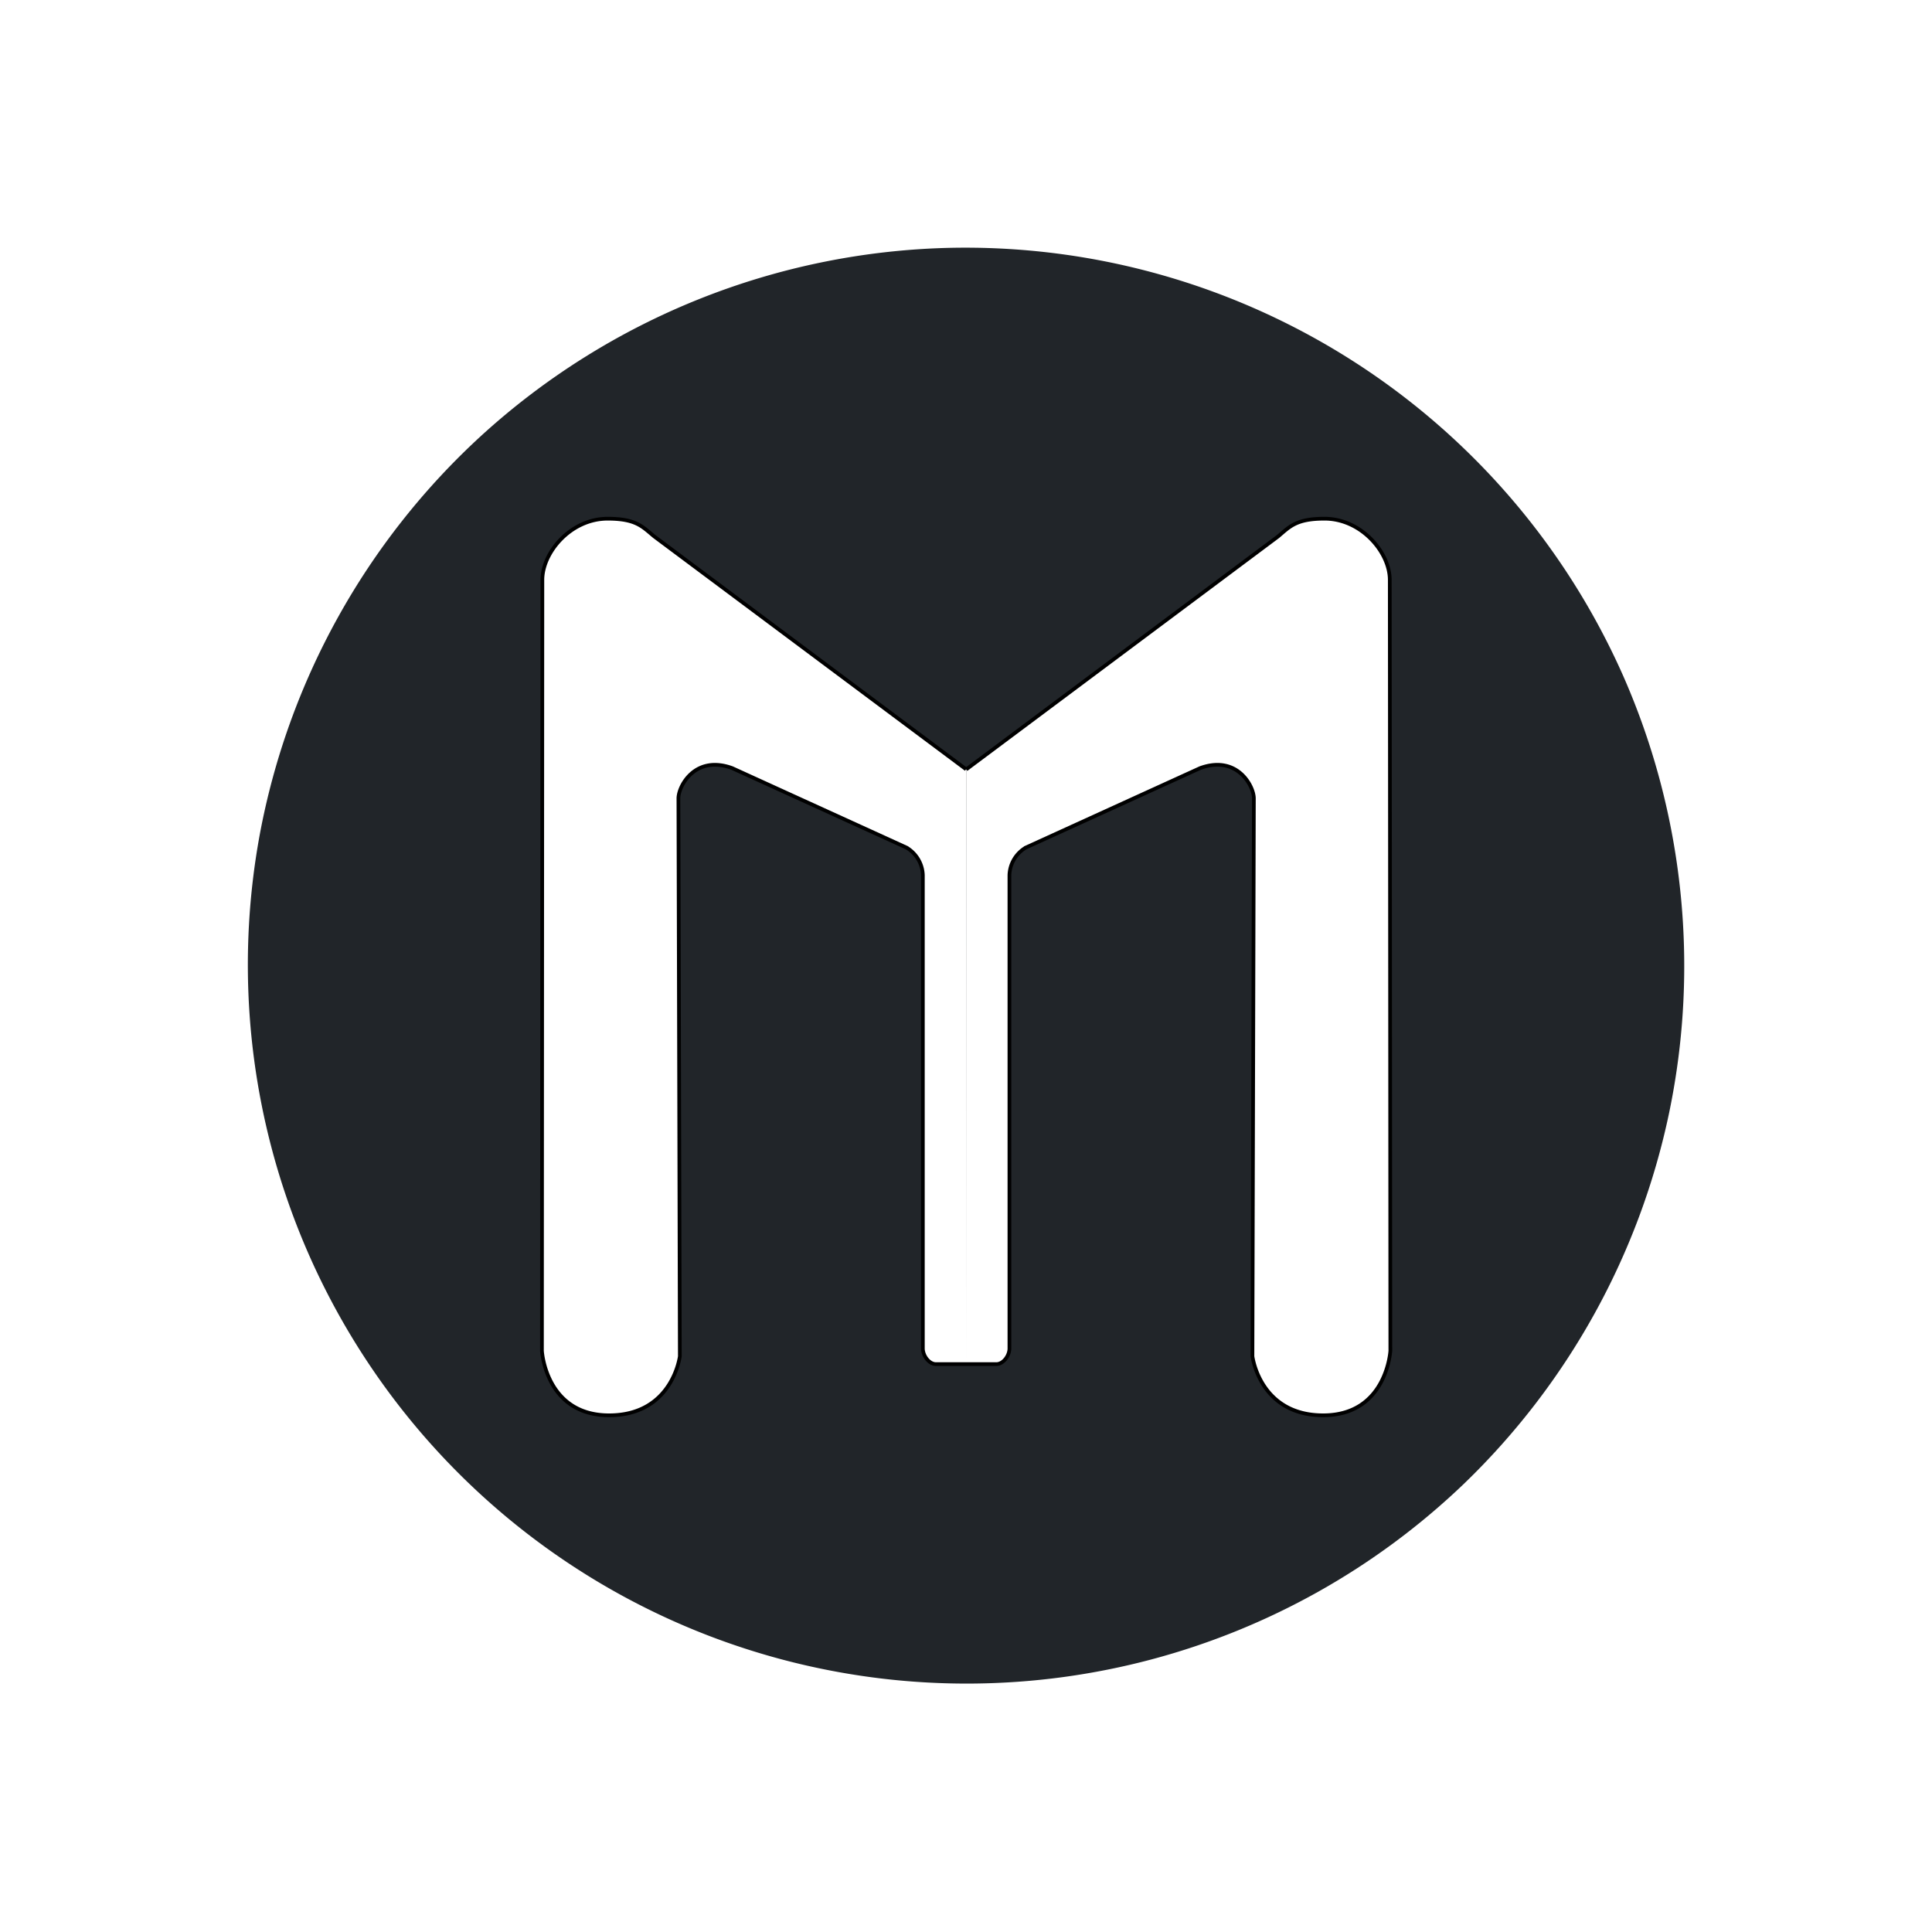 <svg xmlns="http://www.w3.org/2000/svg" xml:space="preserve" width="512" height="512" viewBox="0 0 135.47 135.47"><path d="m0 0H512V512H0" fill="#fff"/><path fill="#212529" d="M66.53 17.38a50.45 50.45 0 0 0-32.75 13.14 50.47 50.47 0 0 0-15.57 28.02 50.4 50.4 0 0 0 84.41 45.53 50.47 50.47 0 0 0 14.43-26.1 50.5 50.5 0 0 0-3.19-30.48 50.45 50.45 0 0 0-47.33-30.11z"/><path fill="#fff" stroke="#000" stroke-width=".26" d="M67.74 53.94 45.88 37.62c-.82-.67-1.25-1.25-3.27-1.25-2.6 0-4.58 2.38-4.58 4.29L38 94.72s.26 4.52 4.71 4.52 4.96-4.14 4.96-4.14l-.1-39.12c0-.86 1.17-3.07 3.77-2.12l12.22 5.57a2.34 2.34 0 0 1 1.15 1.93v33.19c0 .51.43 1.1.92 1.1h2.12m0-41.7L89.6 37.63c.82-.68 1.25-1.26 3.27-1.26 2.6 0 4.58 2.38 4.58 4.29l.04 54.06s-.26 4.52-4.71 4.52-4.96-4.14-4.96-4.14l.1-39.12c0-.86-1.17-3.07-3.77-2.12l-12.22 5.57a2.34 2.34 0 0 0-1.15 1.93v33.19c0 .51-.43 1.1-.92 1.1h-2.11"/></svg>
